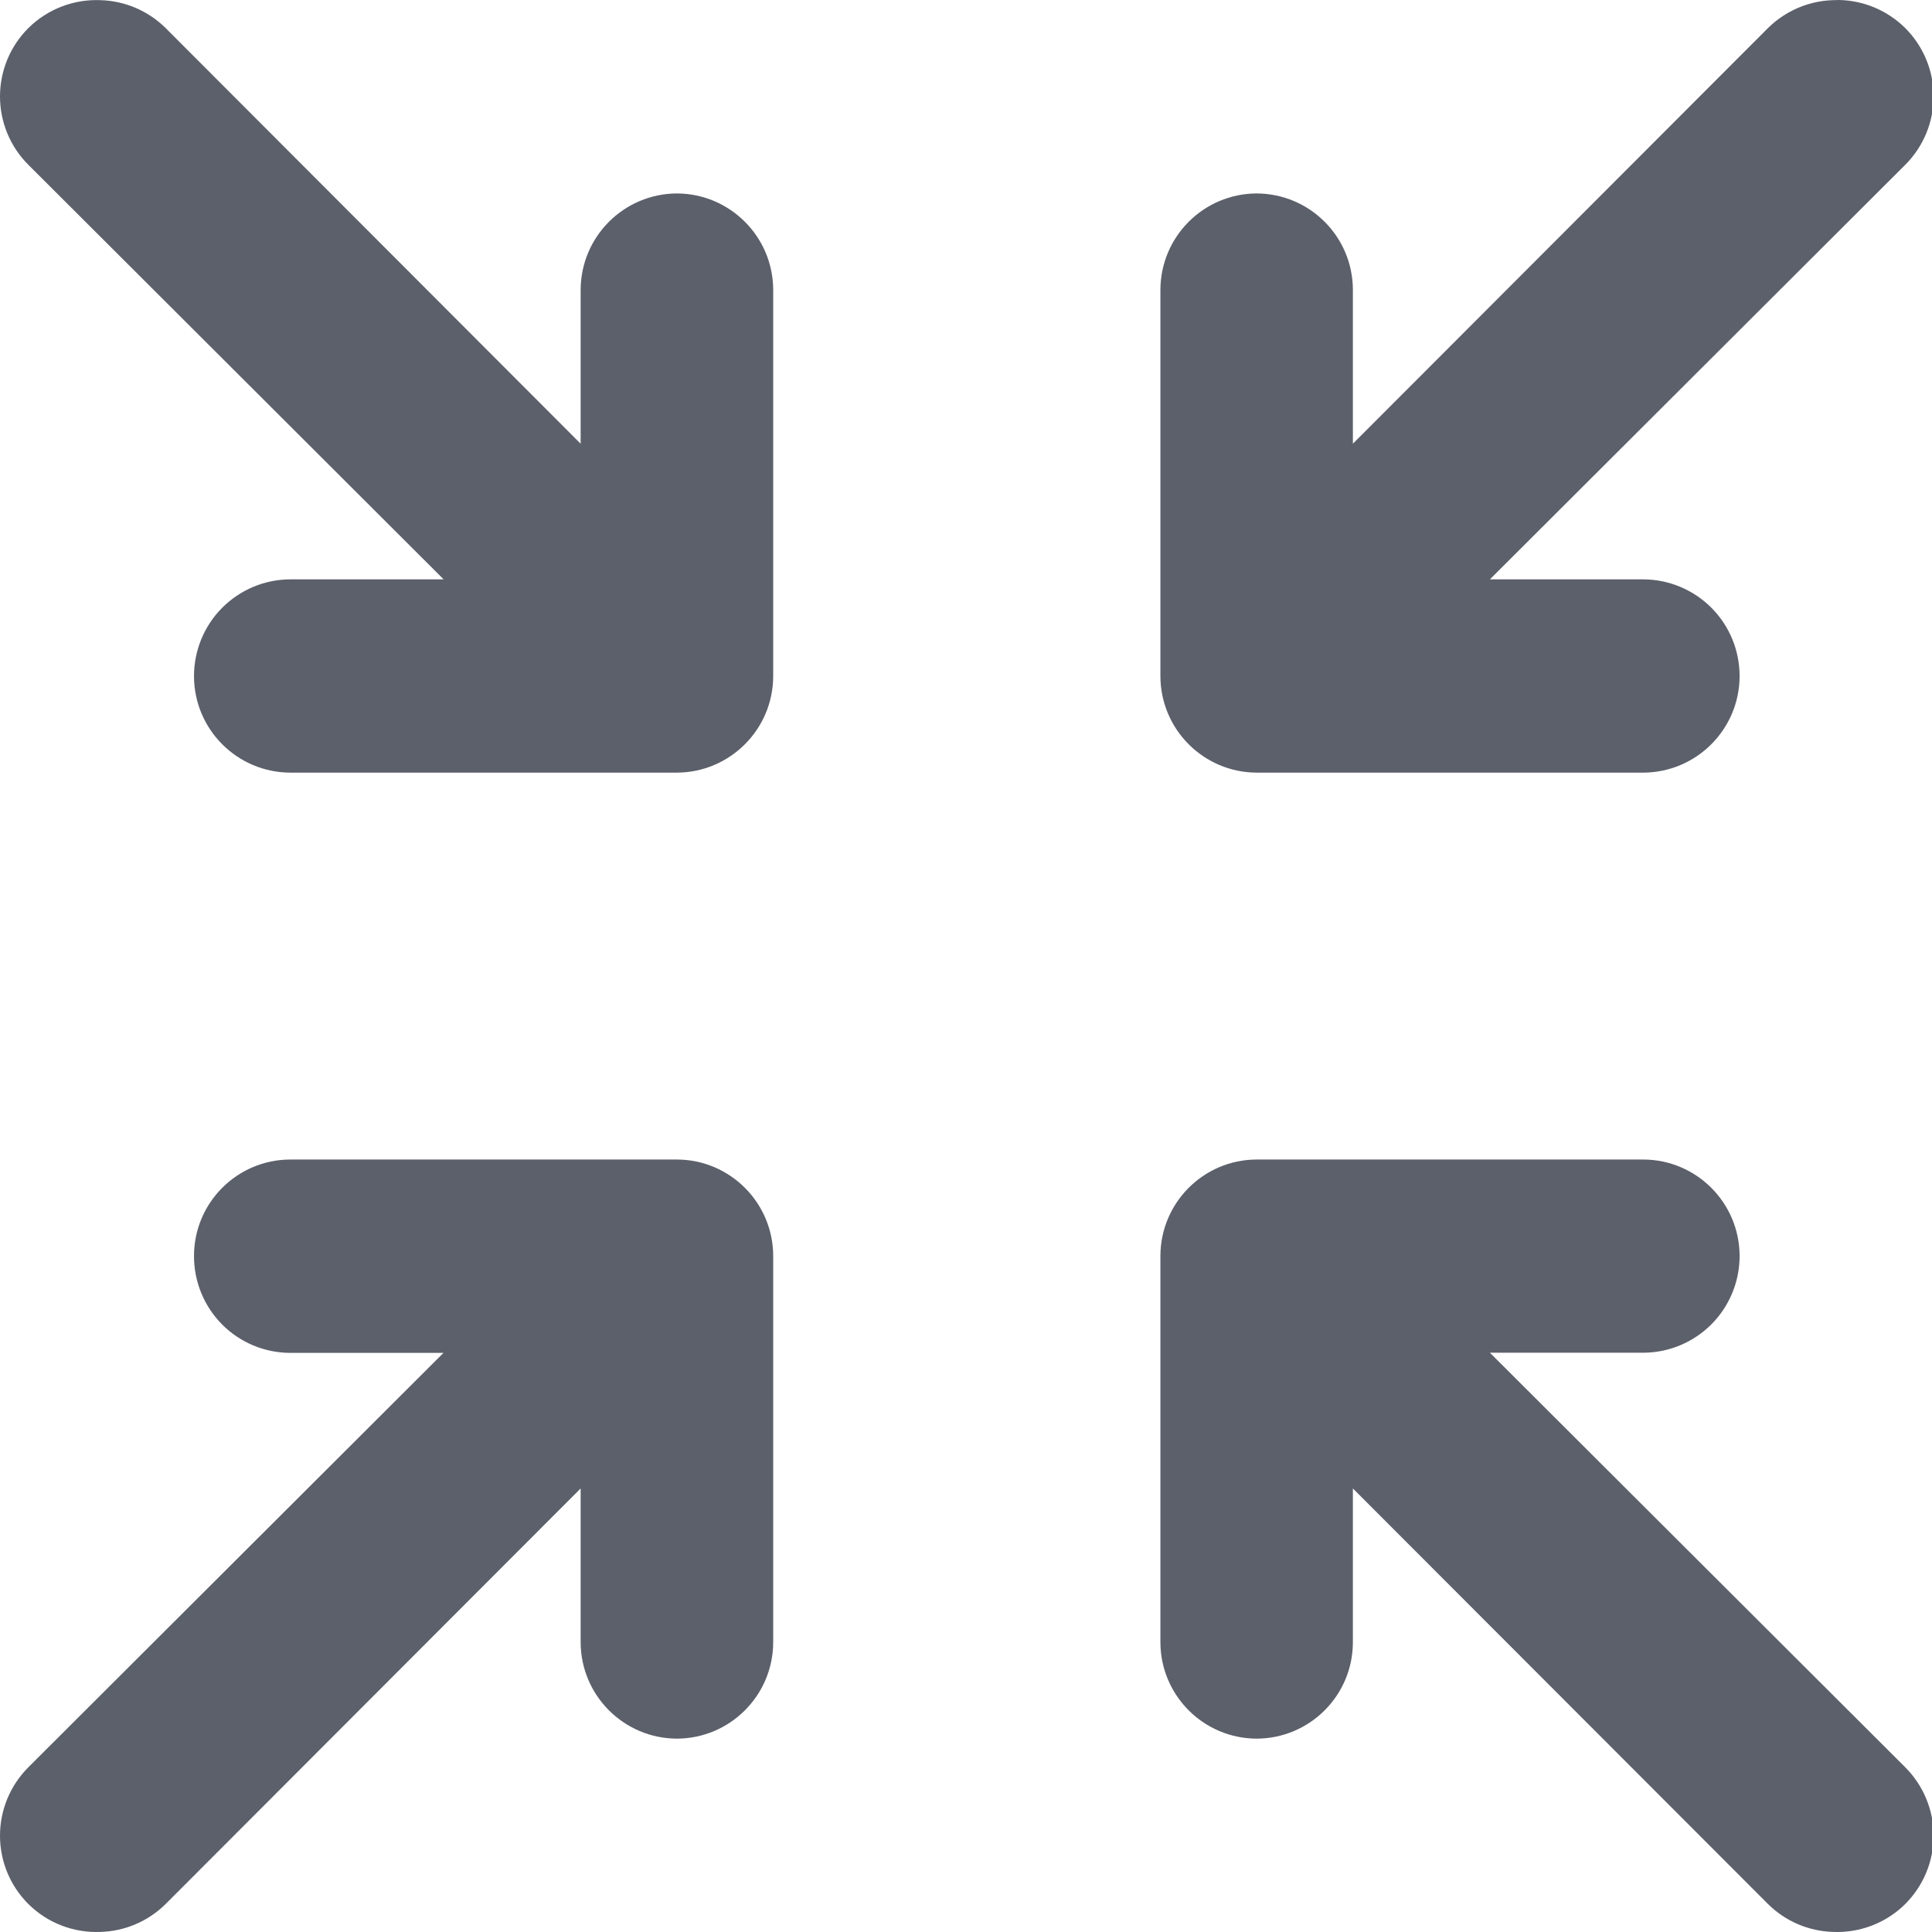 <?xml version="1.0" encoding="UTF-8"?>
<svg width="24px" height="24px" viewBox="0 0 24 24" version="1.1" xmlns="http://www.w3.org/2000/svg" xmlns:xlink="http://www.w3.org/1999/xlink">
    <title>D8FB43C4-03D3-44D2-80A1-A3D4B9531B5D</title>
    <g id="Themes" stroke="none" stroke-width="1" fill="none" fill-rule="evenodd">
        <g id="Animation_plugin" transform="translate(-1292, -697)" fill="#5C606B" fill-rule="nonzero">
            <path d="M1314.848,697 C1314.822,697 1314.796,697.001 1314.77,697.002 C1314.468,697.011 1314.18,697.135 1313.964,697.347 L1308.806,702.512 L1308.806,700.599 C1308.804,699.939 1308.27,699.406 1307.611,699.403 C1306.951,699.406 1306.418,699.939 1306.415,700.599 L1306.415,705.402 C1306.418,706.061 1306.951,706.595 1307.611,706.598 L1312.414,706.598 C1313.073,706.595 1313.607,706.061 1313.61,705.402 C1313.611,705.084 1313.486,704.778 1313.262,704.552 C1313.037,704.326 1312.733,704.198 1312.414,704.197 L1310.508,704.197 L1315.666,699.049 C1315.892,698.824 1316.02,698.517 1316.02,698.198 C1316.02,697.879 1315.892,697.572 1315.666,697.347 C1315.447,697.131 1315.155,697.007 1314.848,697 L1314.848,697 Z M1293.249,697.002 C1292.916,696.988 1292.591,697.113 1292.354,697.347 C1292.127,697.572 1292,697.879 1292,698.198 C1292,698.517 1292.127,698.824 1292.354,699.049 L1297.511,704.197 L1295.605,704.197 C1295.287,704.198 1294.982,704.326 1294.758,704.552 C1294.534,704.778 1294.409,705.084 1294.41,705.402 C1294.412,706.061 1294.946,706.595 1295.605,706.598 L1300.409,706.598 C1301.068,706.595 1301.602,706.061 1301.605,705.402 L1301.605,700.599 C1301.602,699.939 1301.068,699.406 1300.409,699.403 C1299.75,699.406 1299.216,699.939 1299.213,700.599 L1299.213,702.512 L1294.056,697.347 C1293.84,697.134 1293.552,697.011 1293.249,697.002 L1293.249,697.002 Z M1295.605,711.404 C1294.945,711.406 1294.411,711.941 1294.41,712.601 C1294.409,712.92 1294.534,713.226 1294.758,713.452 C1294.982,713.678 1295.287,713.805 1295.605,713.806 L1297.509,713.806 L1292.354,718.952 C1292.127,719.178 1292,719.484 1292,719.803 C1292,720.123 1292.127,720.429 1292.354,720.654 C1292.591,720.889 1292.916,721.013 1293.249,720.999 C1293.552,720.99 1293.84,720.867 1294.056,720.654 L1299.213,715.49 L1299.213,717.403 C1299.216,718.062 1299.75,718.596 1300.409,718.598 C1301.068,718.596 1301.602,718.062 1301.605,717.403 L1301.605,712.601 C1301.603,711.941 1301.069,711.406 1300.409,711.404 L1295.605,711.404 Z M1307.611,711.404 C1306.951,711.406 1306.418,711.94 1306.415,712.599 L1306.415,717.403 C1306.418,718.062 1306.951,718.596 1307.611,718.598 C1308.27,718.596 1308.804,718.062 1308.806,717.403 L1308.806,715.49 L1313.964,720.654 C1314.18,720.867 1314.468,720.99 1314.77,720.999 C1315.104,721.013 1315.428,720.889 1315.666,720.654 C1315.892,720.429 1316.02,720.123 1316.02,719.803 C1316.02,719.484 1315.892,719.178 1315.666,718.952 L1310.508,713.804 L1312.414,713.804 C1312.733,713.803 1313.037,713.675 1313.262,713.449 C1313.486,713.223 1313.611,712.917 1313.61,712.599 C1313.607,711.94 1313.073,711.406 1312.414,711.404 L1307.611,711.404 Z" id="Shape"></path>
        </g>
    </g>
</svg>